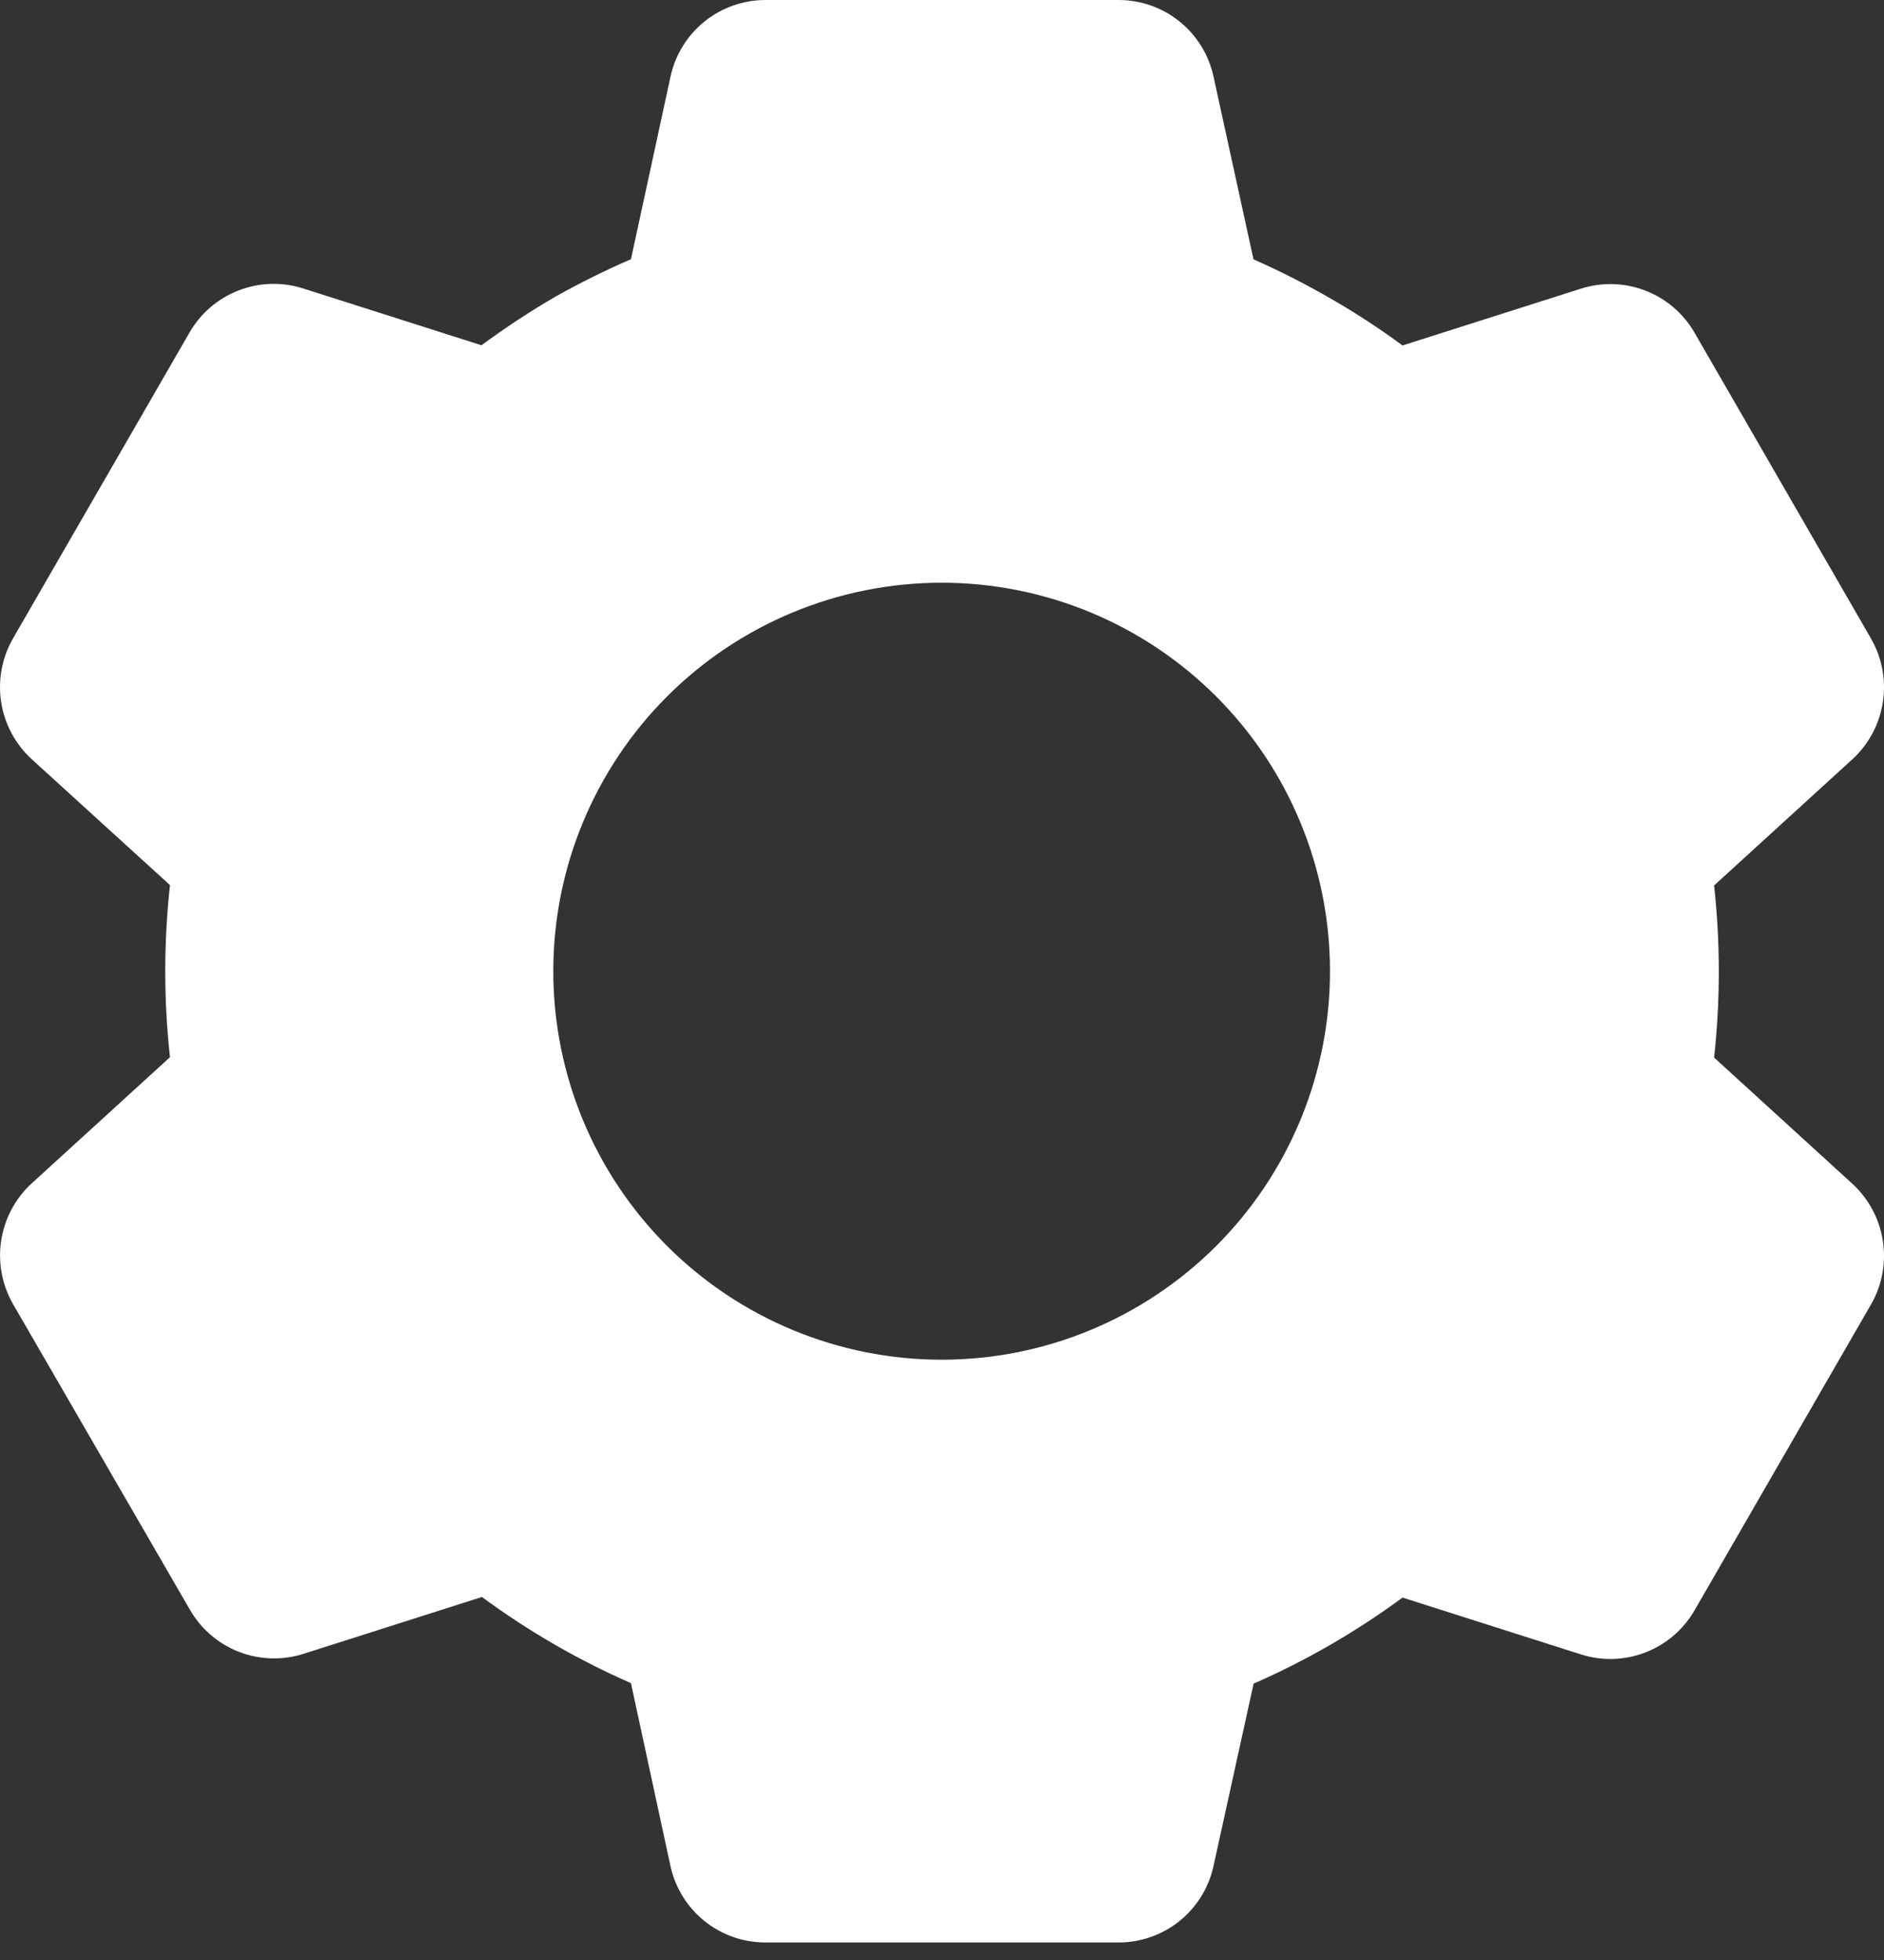 <svg width="50" height="52" viewBox="0 0 50 52" fill="none" xmlns="http://www.w3.org/2000/svg">
<rect x="0" y="0" width="50" height="52" fill="#333333" stroke="none"/>
<path d="M29.69 51.535H20.311C19.724 51.535 19.153 51.334 18.695 50.966C18.238 50.597 17.919 50.083 17.794 49.509L16.745 44.655C15.346 44.042 14.019 43.275 12.79 42.369L8.056 43.877C7.496 44.055 6.891 44.037 6.343 43.825C5.795 43.612 5.335 43.219 5.041 42.709L0.341 34.59C0.051 34.08 -0.058 33.487 0.032 32.907C0.122 32.327 0.407 31.795 0.839 31.398L4.511 28.048C4.344 26.53 4.344 24.999 4.511 23.482L0.839 20.14C0.406 19.742 0.121 19.21 0.031 18.629C-0.06 18.049 0.05 17.455 0.341 16.945L5.031 8.82C5.325 8.311 5.784 7.917 6.333 7.705C6.881 7.493 7.486 7.474 8.046 7.653L12.779 9.16C13.408 8.696 14.063 8.264 14.738 7.872C15.39 7.506 16.059 7.174 16.745 6.877L17.796 2.028C17.921 1.454 18.239 0.94 18.696 0.571C19.154 0.202 19.724 0.001 20.311 0H29.69C30.278 0.001 30.848 0.202 31.305 0.571C31.763 0.94 32.08 1.454 32.205 2.028L33.267 6.88C33.988 7.199 34.694 7.558 35.377 7.957C36.014 8.325 36.63 8.73 37.222 9.165L41.958 7.658C42.518 7.48 43.122 7.499 43.67 7.711C44.218 7.923 44.677 8.316 44.971 8.825L49.66 16.95C50.258 17.998 50.052 19.326 49.163 20.142L45.491 23.492C45.658 25.009 45.658 26.541 45.491 28.058L49.163 31.408C50.052 32.227 50.258 33.552 49.66 34.6L44.971 42.725C44.677 43.234 44.217 43.628 43.669 43.84C43.12 44.052 42.516 44.071 41.956 43.892L37.222 42.385C35.993 43.29 34.668 44.056 33.27 44.668L32.205 49.509C32.08 50.083 31.762 50.596 31.305 50.965C30.847 51.333 30.278 51.534 29.69 51.535ZM24.991 15.46C22.257 15.46 19.635 16.546 17.702 18.479C15.77 20.412 14.684 23.034 14.684 25.767C14.684 28.501 15.77 31.122 17.702 33.055C19.635 34.988 22.257 36.074 24.991 36.074C27.724 36.074 30.346 34.988 32.279 33.055C34.212 31.122 35.297 28.501 35.297 25.767C35.297 23.034 34.212 20.412 32.279 18.479C30.346 16.546 27.724 15.46 24.991 15.46Z" fill="white"/>
</svg>

